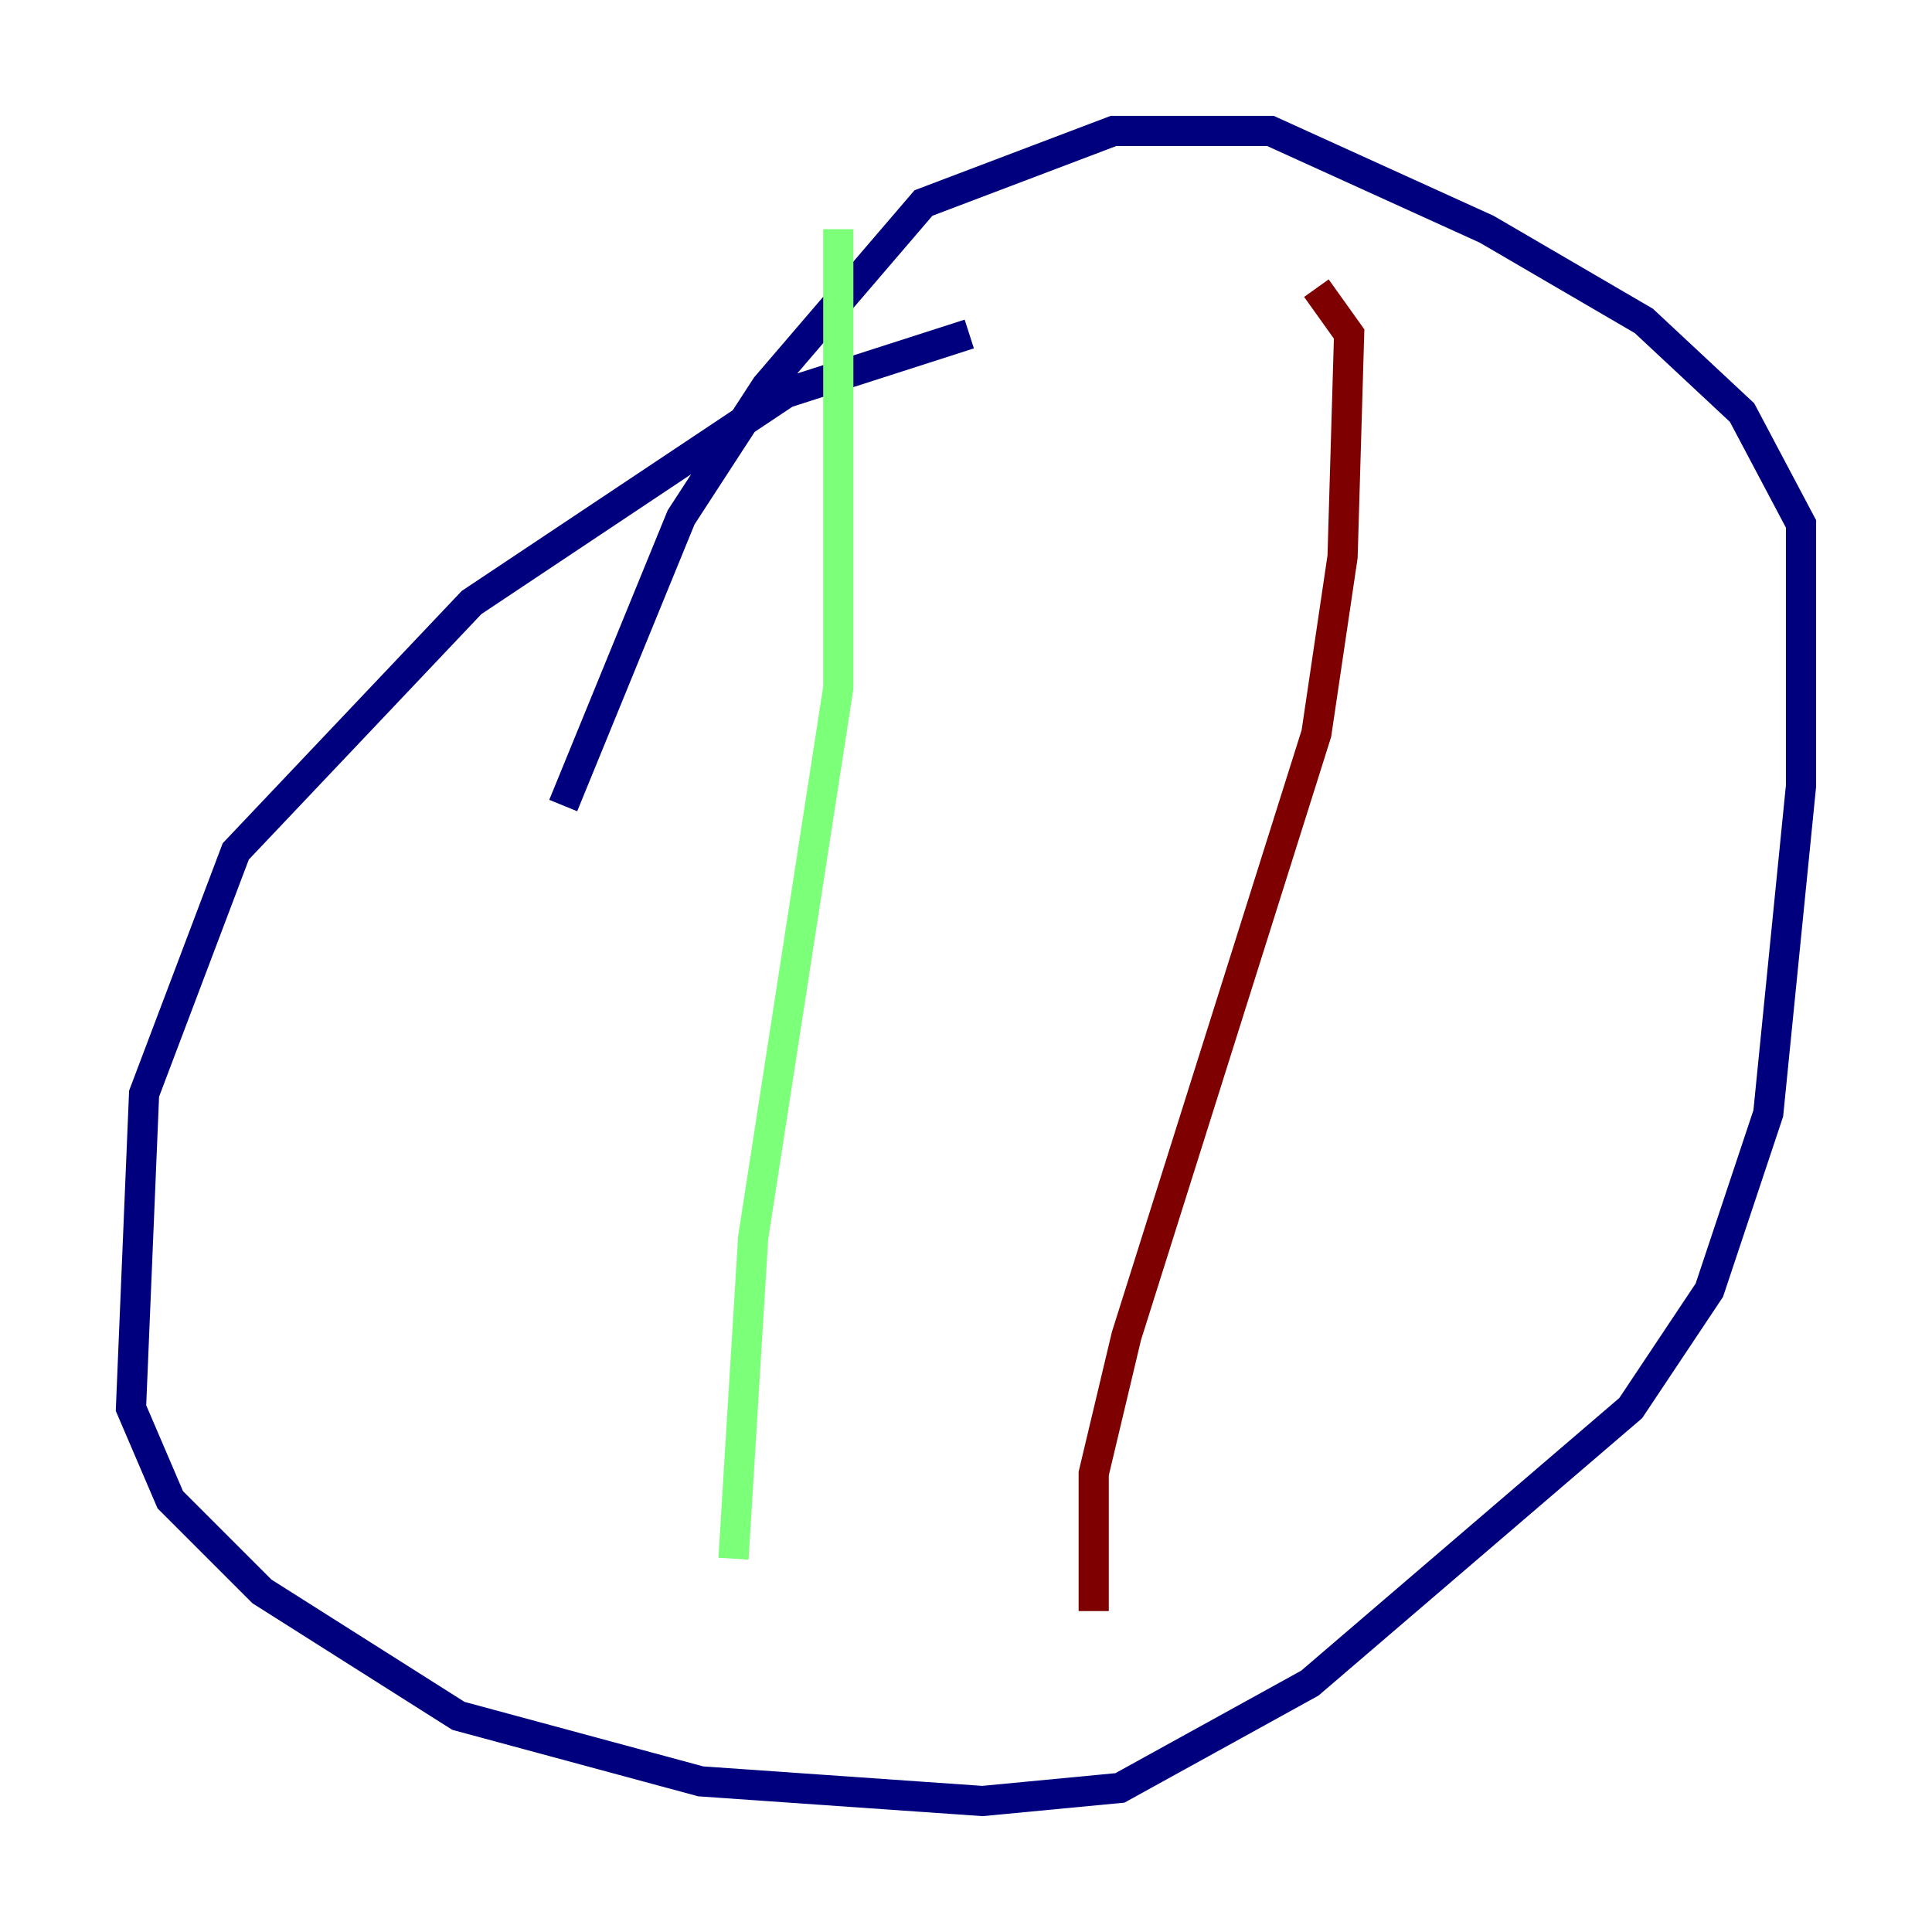 <?xml version="1.0" encoding="utf-8" ?>
<svg baseProfile="tiny" height="128" version="1.2" viewBox="0,0,128,128" width="128" xmlns="http://www.w3.org/2000/svg" xmlns:ev="http://www.w3.org/2001/xml-events" xmlns:xlink="http://www.w3.org/1999/xlink"><defs /><polyline fill="none" points="64.217,22.129 52.068,26.034 31.241,39.919 15.62,56.407 9.546,72.461 8.678,93.288 11.281,99.363 17.356,105.437 30.373,113.681 46.427,118.02 65.085,119.322 74.197,118.454 86.78,111.512 108.041,93.288 113.248,85.478 117.153,73.763 119.322,52.068 119.322,34.712 115.417,27.336 108.909,21.261 98.495,15.186 84.176,8.678 73.763,8.678 61.18,13.451 50.766,25.6 45.125,34.278 37.315,53.37" stroke="#00007f" stroke-width="2" /><polyline fill="none" points="48.597,103.268 49.898,82.007 55.539,45.559 55.539,15.186" stroke="#7cff79" stroke-width="2" /><polyline fill="none" points="72.461,106.739 72.461,97.627 74.63,88.515 87.214,48.597 88.949,36.881 89.383,22.129 87.214,19.091" stroke="#7f0000" stroke-width="2" /></svg>